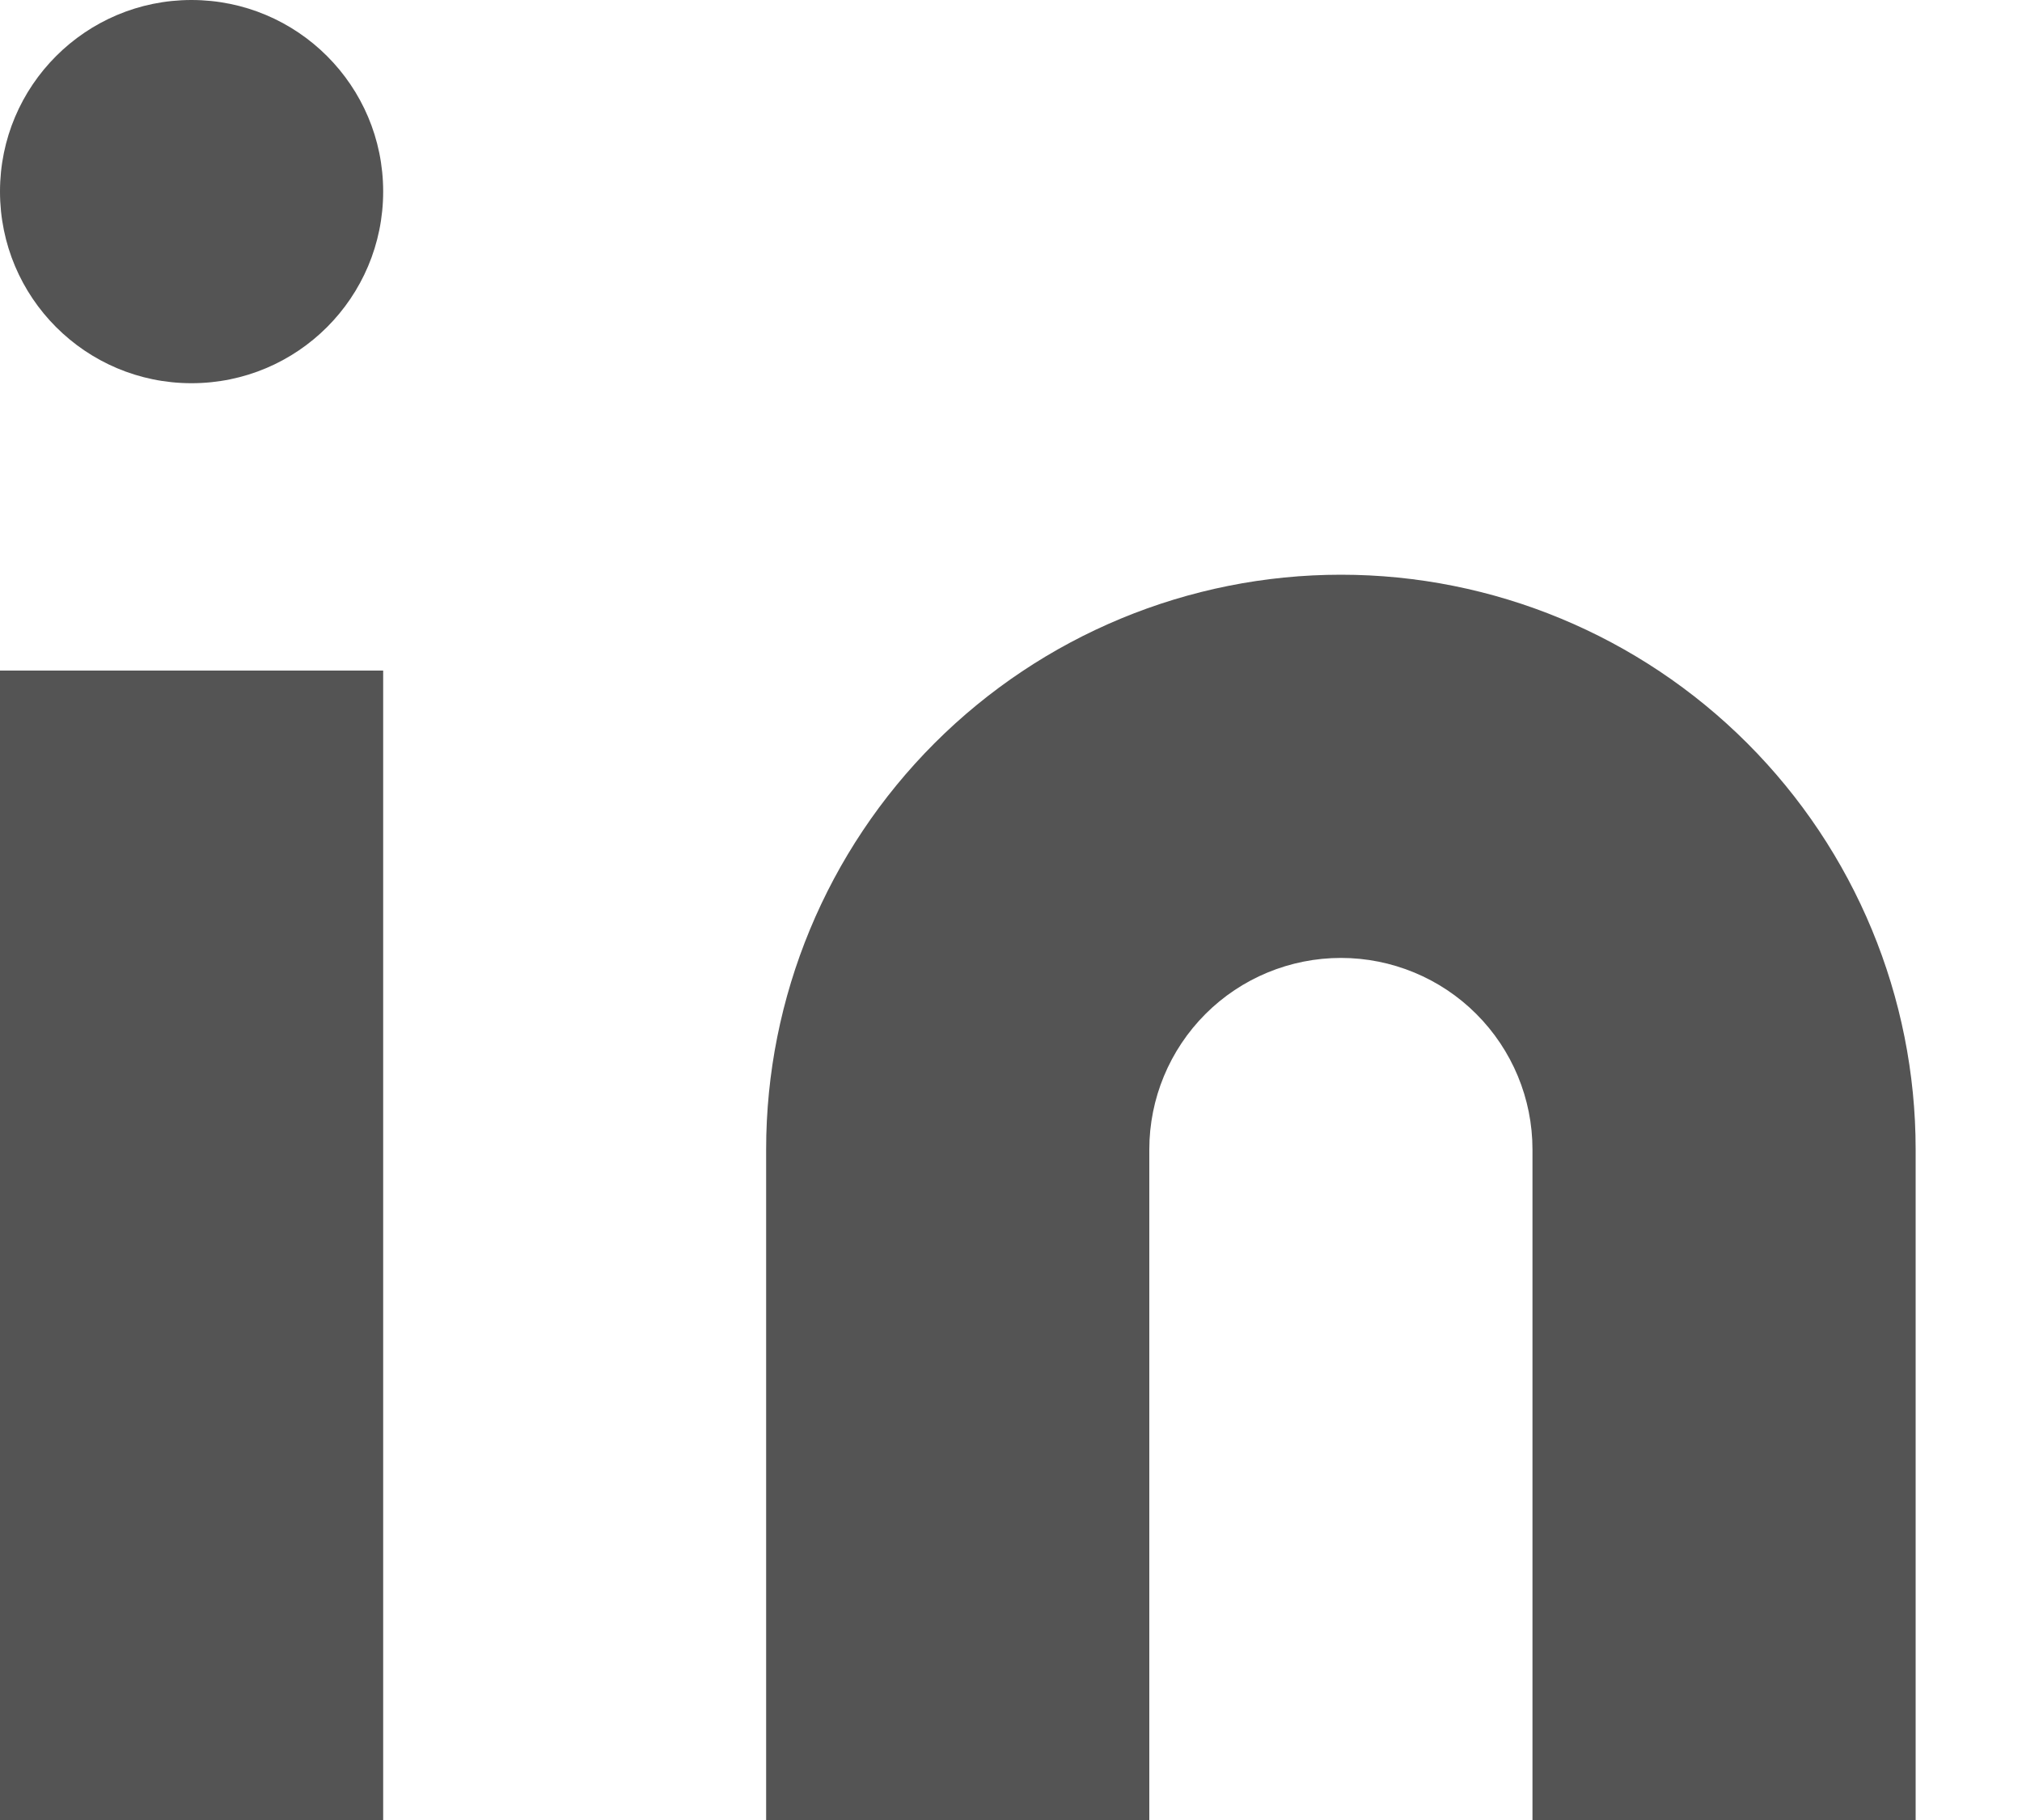 <svg width="10" height="9" viewBox="0 0 10 9" fill="none" xmlns="http://www.w3.org/2000/svg">
<g clip-path="url(#clip0_0_23)">
<path d="M6.632 2.842C7.385 2.842 8.108 3.142 8.641 3.675C9.174 4.208 9.474 4.93 9.474 5.684V9H7.579V5.684C7.579 5.433 7.479 5.192 7.301 5.014C7.124 4.837 6.883 4.737 6.632 4.737C6.38 4.737 6.139 4.837 5.962 5.014C5.784 5.192 5.684 5.433 5.684 5.684V9H3.789V5.684C3.789 4.93 4.089 4.208 4.622 3.675C5.155 3.142 5.878 2.842 6.632 2.842Z" fill="#545454"/>
<path d="M1.895 3.316H0V9H1.895V3.316Z" fill="#545454"/>
<path d="M0.947 1.895C1.471 1.895 1.895 1.471 1.895 0.947C1.895 0.424 1.471 0 0.947 0C0.424 0 0 0.424 0 0.947C0 1.471 0.424 1.895 0.947 1.895Z" fill="#545454"/>
</g>
<defs>
<clipPath id="clip0_0_23">
<rect width="10" height="9" fill="white"/>
</clipPath>
</defs>
</svg>
